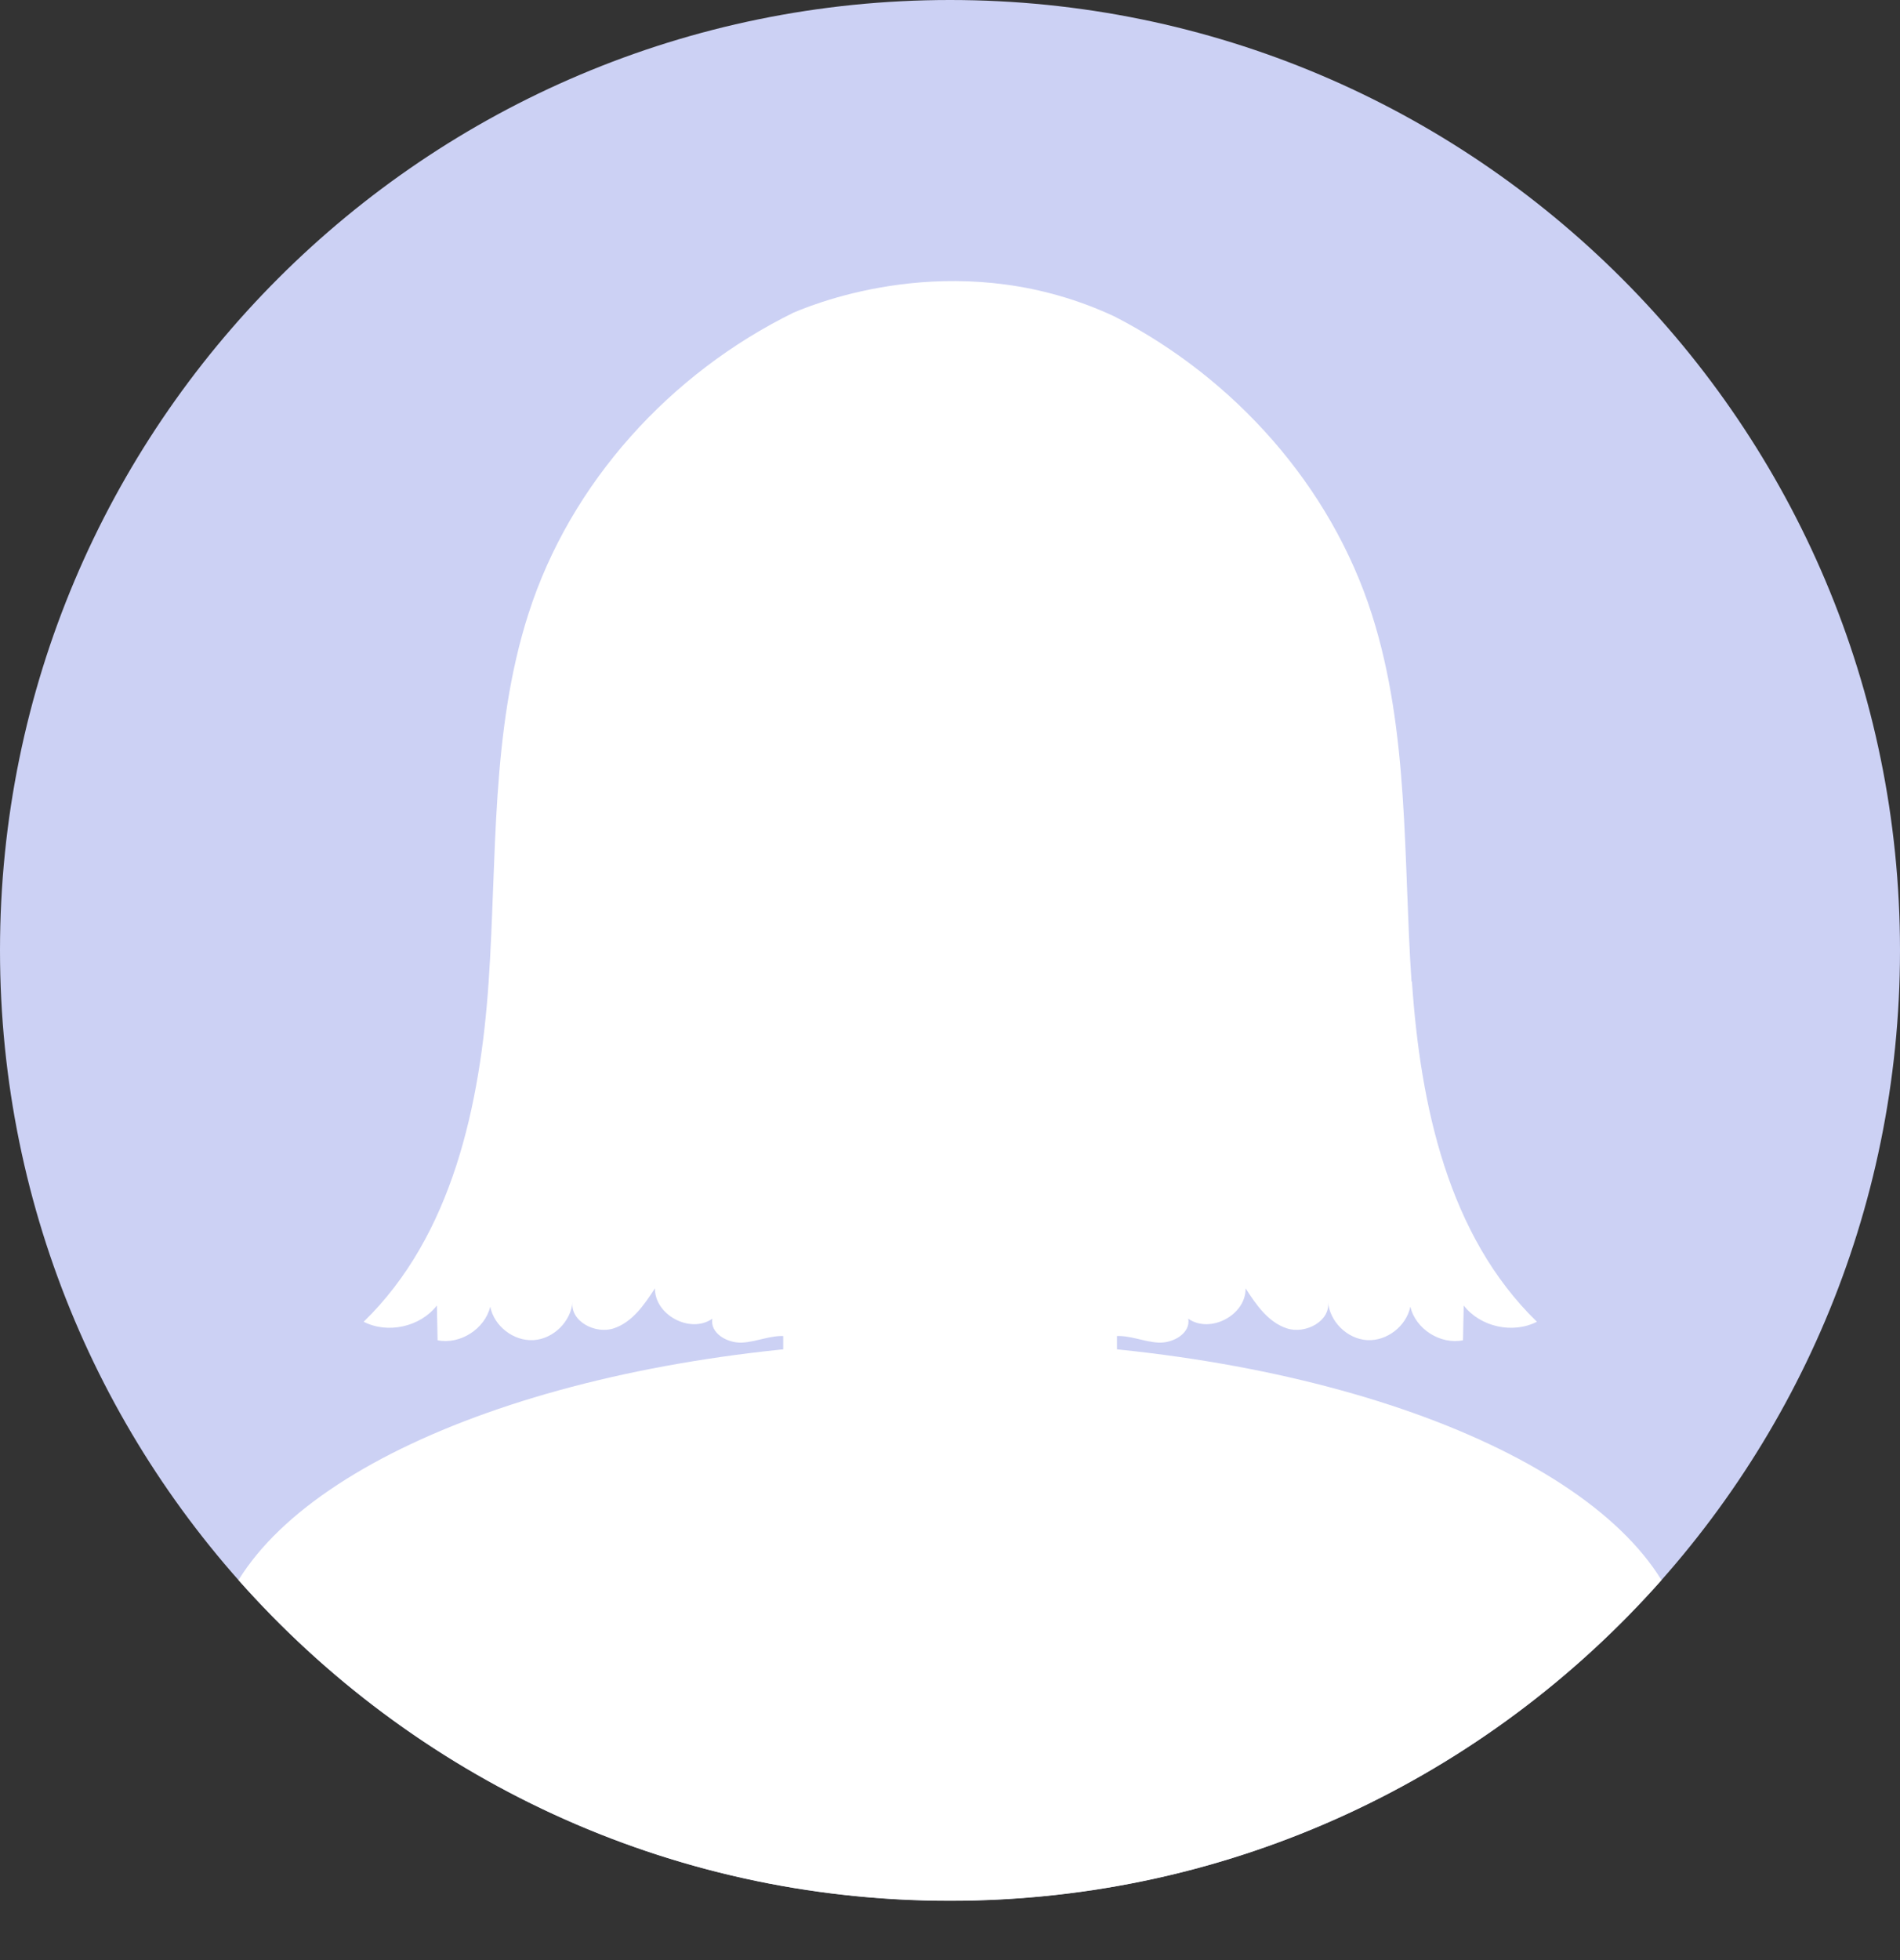 <svg width="32" height="33" viewBox="0 0 32 33" fill="none" xmlns="http://www.w3.org/2000/svg">
<rect x="0" y="0" width="32" height="33" fill="#333333" stroke="none"/>
<path d="M16 32C24.837 32 32 24.837 32 16C32 7.163 24.837 0 16 0C7.163 0 0 7.163 0 16C0 24.837 7.163 32 16 32Z" fill="#CCD1F4"/>
<path d="M16 21.428C19.437 21.428 22.224 17.825 22.224 13.381C22.224 8.937 19.437 5.334 16 5.334C12.563 5.334 9.776 8.937 9.776 13.381C9.776 17.825 12.563 21.428 16 21.428Z" fill="white"/>
<path d="M16 22.577C10.268 22.577 5.445 24.284 4.017 26.602C6.95 29.912 11.229 32.002 16 32.002C20.771 32.002 25.05 29.912 27.983 26.602C26.555 24.284 21.734 22.577 16 22.577Z" fill="white"/>
<path d="M16.435 16H15.568C14.255 16 13.191 17.064 13.191 18.377V23.785C13.191 25.098 14.255 26.162 15.568 26.162H16.435C17.747 26.162 18.812 25.098 18.812 23.785V18.377C18.812 17.064 17.747 16 16.435 16Z" fill="white"/>
<path d="M10.73 14.115C10.95 15.197 10.676 16.168 10.115 16.282C9.554 16.395 8.922 15.61 8.702 14.528C8.482 13.445 8.756 12.474 9.317 12.361C9.878 12.247 10.51 13.033 10.73 14.115Z" fill="white"/>
<path d="M21.27 14.115C21.05 15.197 21.324 16.168 21.885 16.282C22.446 16.395 23.078 15.61 23.298 14.528C23.518 13.445 23.244 12.474 22.683 12.361C22.122 12.247 21.49 13.033 21.27 14.115Z" fill="white"/>
<path d="M23.773 16.526C23.632 14.451 23.738 12.321 23.103 10.337C22.411 8.175 20.786 6.364 18.772 5.329C16.264 4.156 13.905 5.033 13.366 5.263C11.288 6.283 9.606 8.126 8.899 10.337C8.264 12.319 8.371 14.448 8.23 16.526C8.089 18.604 7.617 20.803 6.125 22.253C6.53 22.461 7.078 22.34 7.358 21.979C7.363 22.174 7.365 22.369 7.37 22.565C7.75 22.641 8.166 22.374 8.257 21.999C8.321 22.327 8.65 22.582 8.986 22.562C9.319 22.542 9.616 22.251 9.643 21.917C9.598 22.243 10.026 22.468 10.337 22.364C10.649 22.261 10.851 21.967 11.031 21.69C11.024 22.14 11.629 22.461 11.998 22.201C11.953 22.444 12.249 22.616 12.497 22.604C12.744 22.592 12.978 22.476 13.225 22.495C13.702 22.535 14.13 23.066 14.567 22.869C14.757 22.782 14.933 22.562 15.125 22.641C15.242 22.688 15.291 22.824 15.37 22.923C15.521 23.106 15.778 23.128 16.005 23.046C16.232 23.13 16.489 23.108 16.64 22.923C16.719 22.826 16.768 22.691 16.884 22.641C17.077 22.562 17.253 22.782 17.443 22.869C17.88 23.064 18.308 22.532 18.784 22.495C19.029 22.476 19.266 22.592 19.513 22.604C19.76 22.616 20.057 22.444 20.012 22.201C20.381 22.461 20.988 22.14 20.978 21.69C21.156 21.967 21.359 22.261 21.673 22.364C21.984 22.468 22.411 22.243 22.367 21.917C22.394 22.251 22.691 22.542 23.024 22.562C23.358 22.582 23.686 22.327 23.753 21.999C23.842 22.377 24.259 22.641 24.64 22.565C24.645 22.369 24.647 22.174 24.652 21.979C24.931 22.34 25.477 22.461 25.885 22.253C24.39 20.803 23.921 18.604 23.78 16.526H23.773Z" fill="white"/>
</svg>
